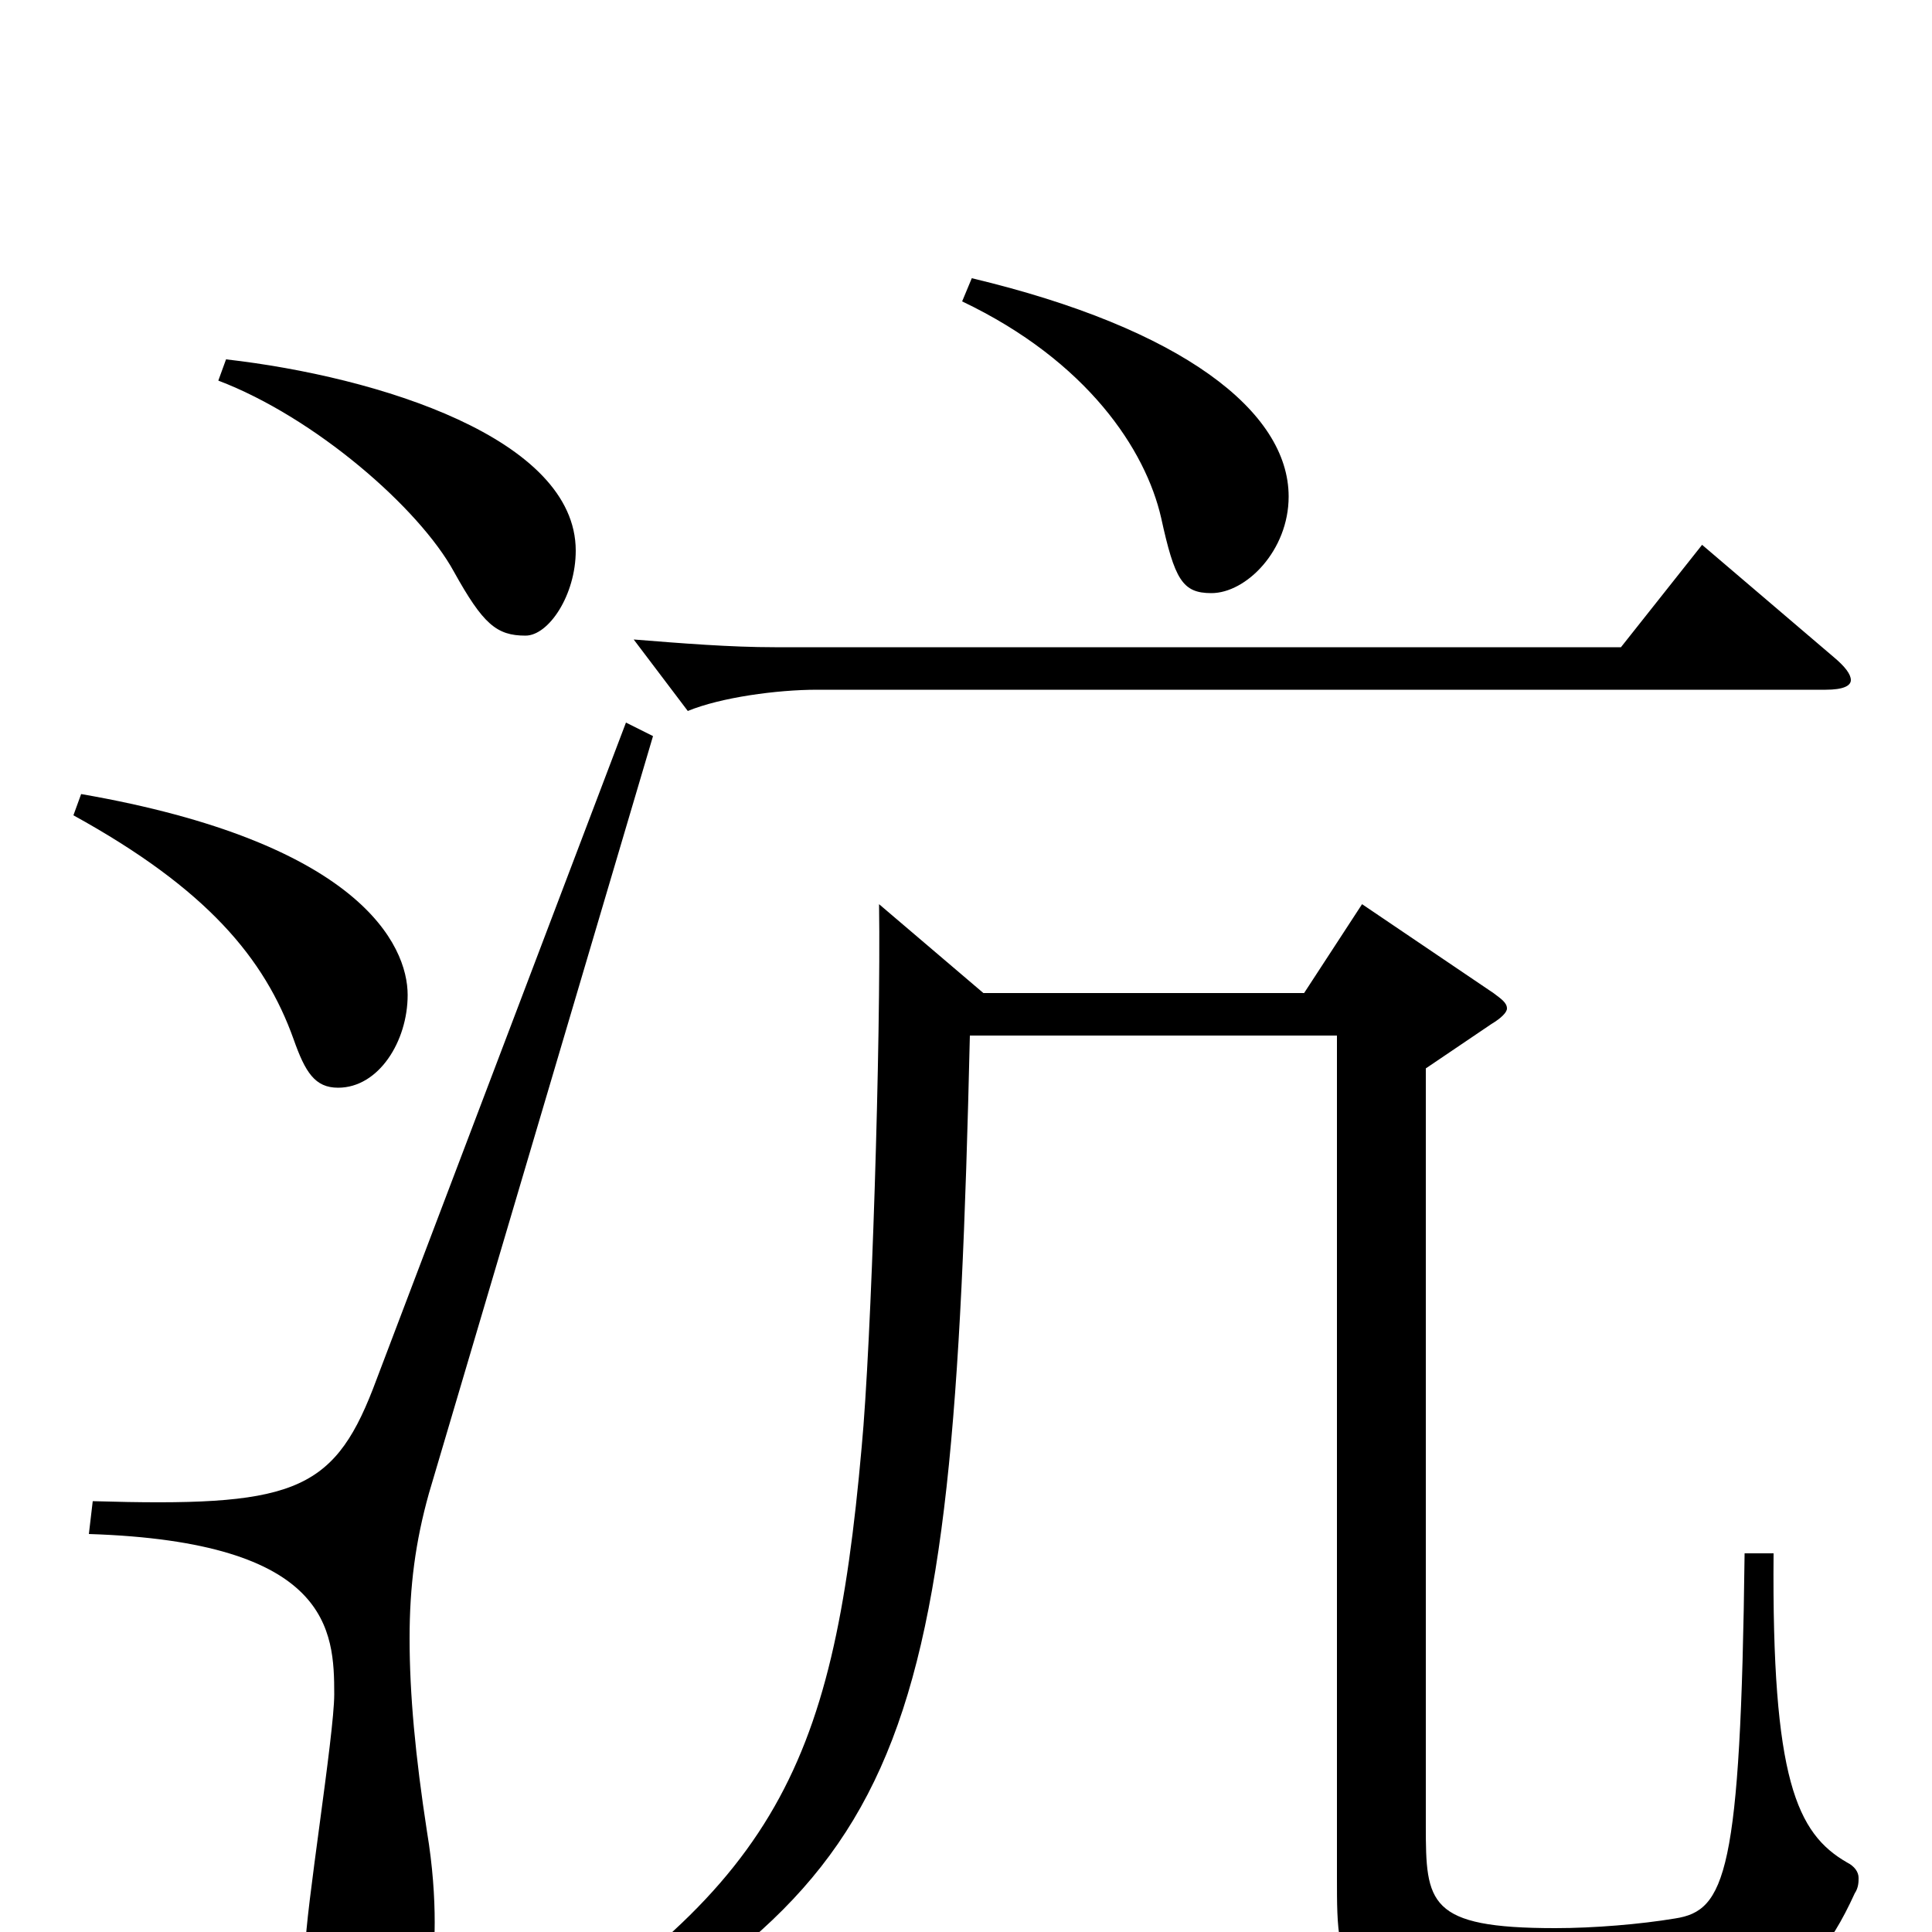 <svg xmlns="http://www.w3.org/2000/svg" viewBox="0 -1000 1000 1000">
	<path fill="#000000" d="M498 -844C563 -813 593 -767 601 -732C608 -700 612 -693 627 -693C645 -693 667 -715 667 -743C667 -787 612 -830 503 -856ZM113 -803C163 -784 217 -737 235 -704C250 -677 257 -671 272 -671C284 -671 298 -692 298 -715C298 -773 196 -805 117 -814ZM881 -718L839 -665H401C378 -665 353 -667 328 -669L356 -632C373 -639 402 -643 423 -643H945C954 -643 958 -645 958 -648C958 -651 955 -655 949 -660ZM38 -578C107 -540 137 -504 152 -462C158 -445 163 -437 175 -437C196 -437 211 -461 211 -485C211 -511 186 -564 42 -589ZM324 -626L193 -281C172 -227 150 -220 48 -223L46 -206C171 -202 173 -156 173 -123C173 -102 158 -10 158 9C158 46 170 58 188 58C212 58 225 39 225 -5C225 -18 224 -34 221 -52C215 -91 212 -123 212 -152C212 -179 215 -202 222 -227L338 -619ZM903 -196C901 -30 893 -11 867 -7C849 -4 825 -2 805 -2C739 -2 738 -15 738 -55V-447L772 -470C777 -473 780 -476 780 -478C780 -481 777 -483 773 -486L705 -532L675 -486H509L455 -532C456 -462 451 -304 446 -251C431 -82 401 -20 243 75L252 90C471 -25 493 -77 502 -464H692V-28C692 24 692 43 805 43C906 43 934 37 960 -20C962 -23 962 -26 962 -28C962 -31 960 -34 956 -36C930 -51 917 -79 918 -196Z"/>
</svg>